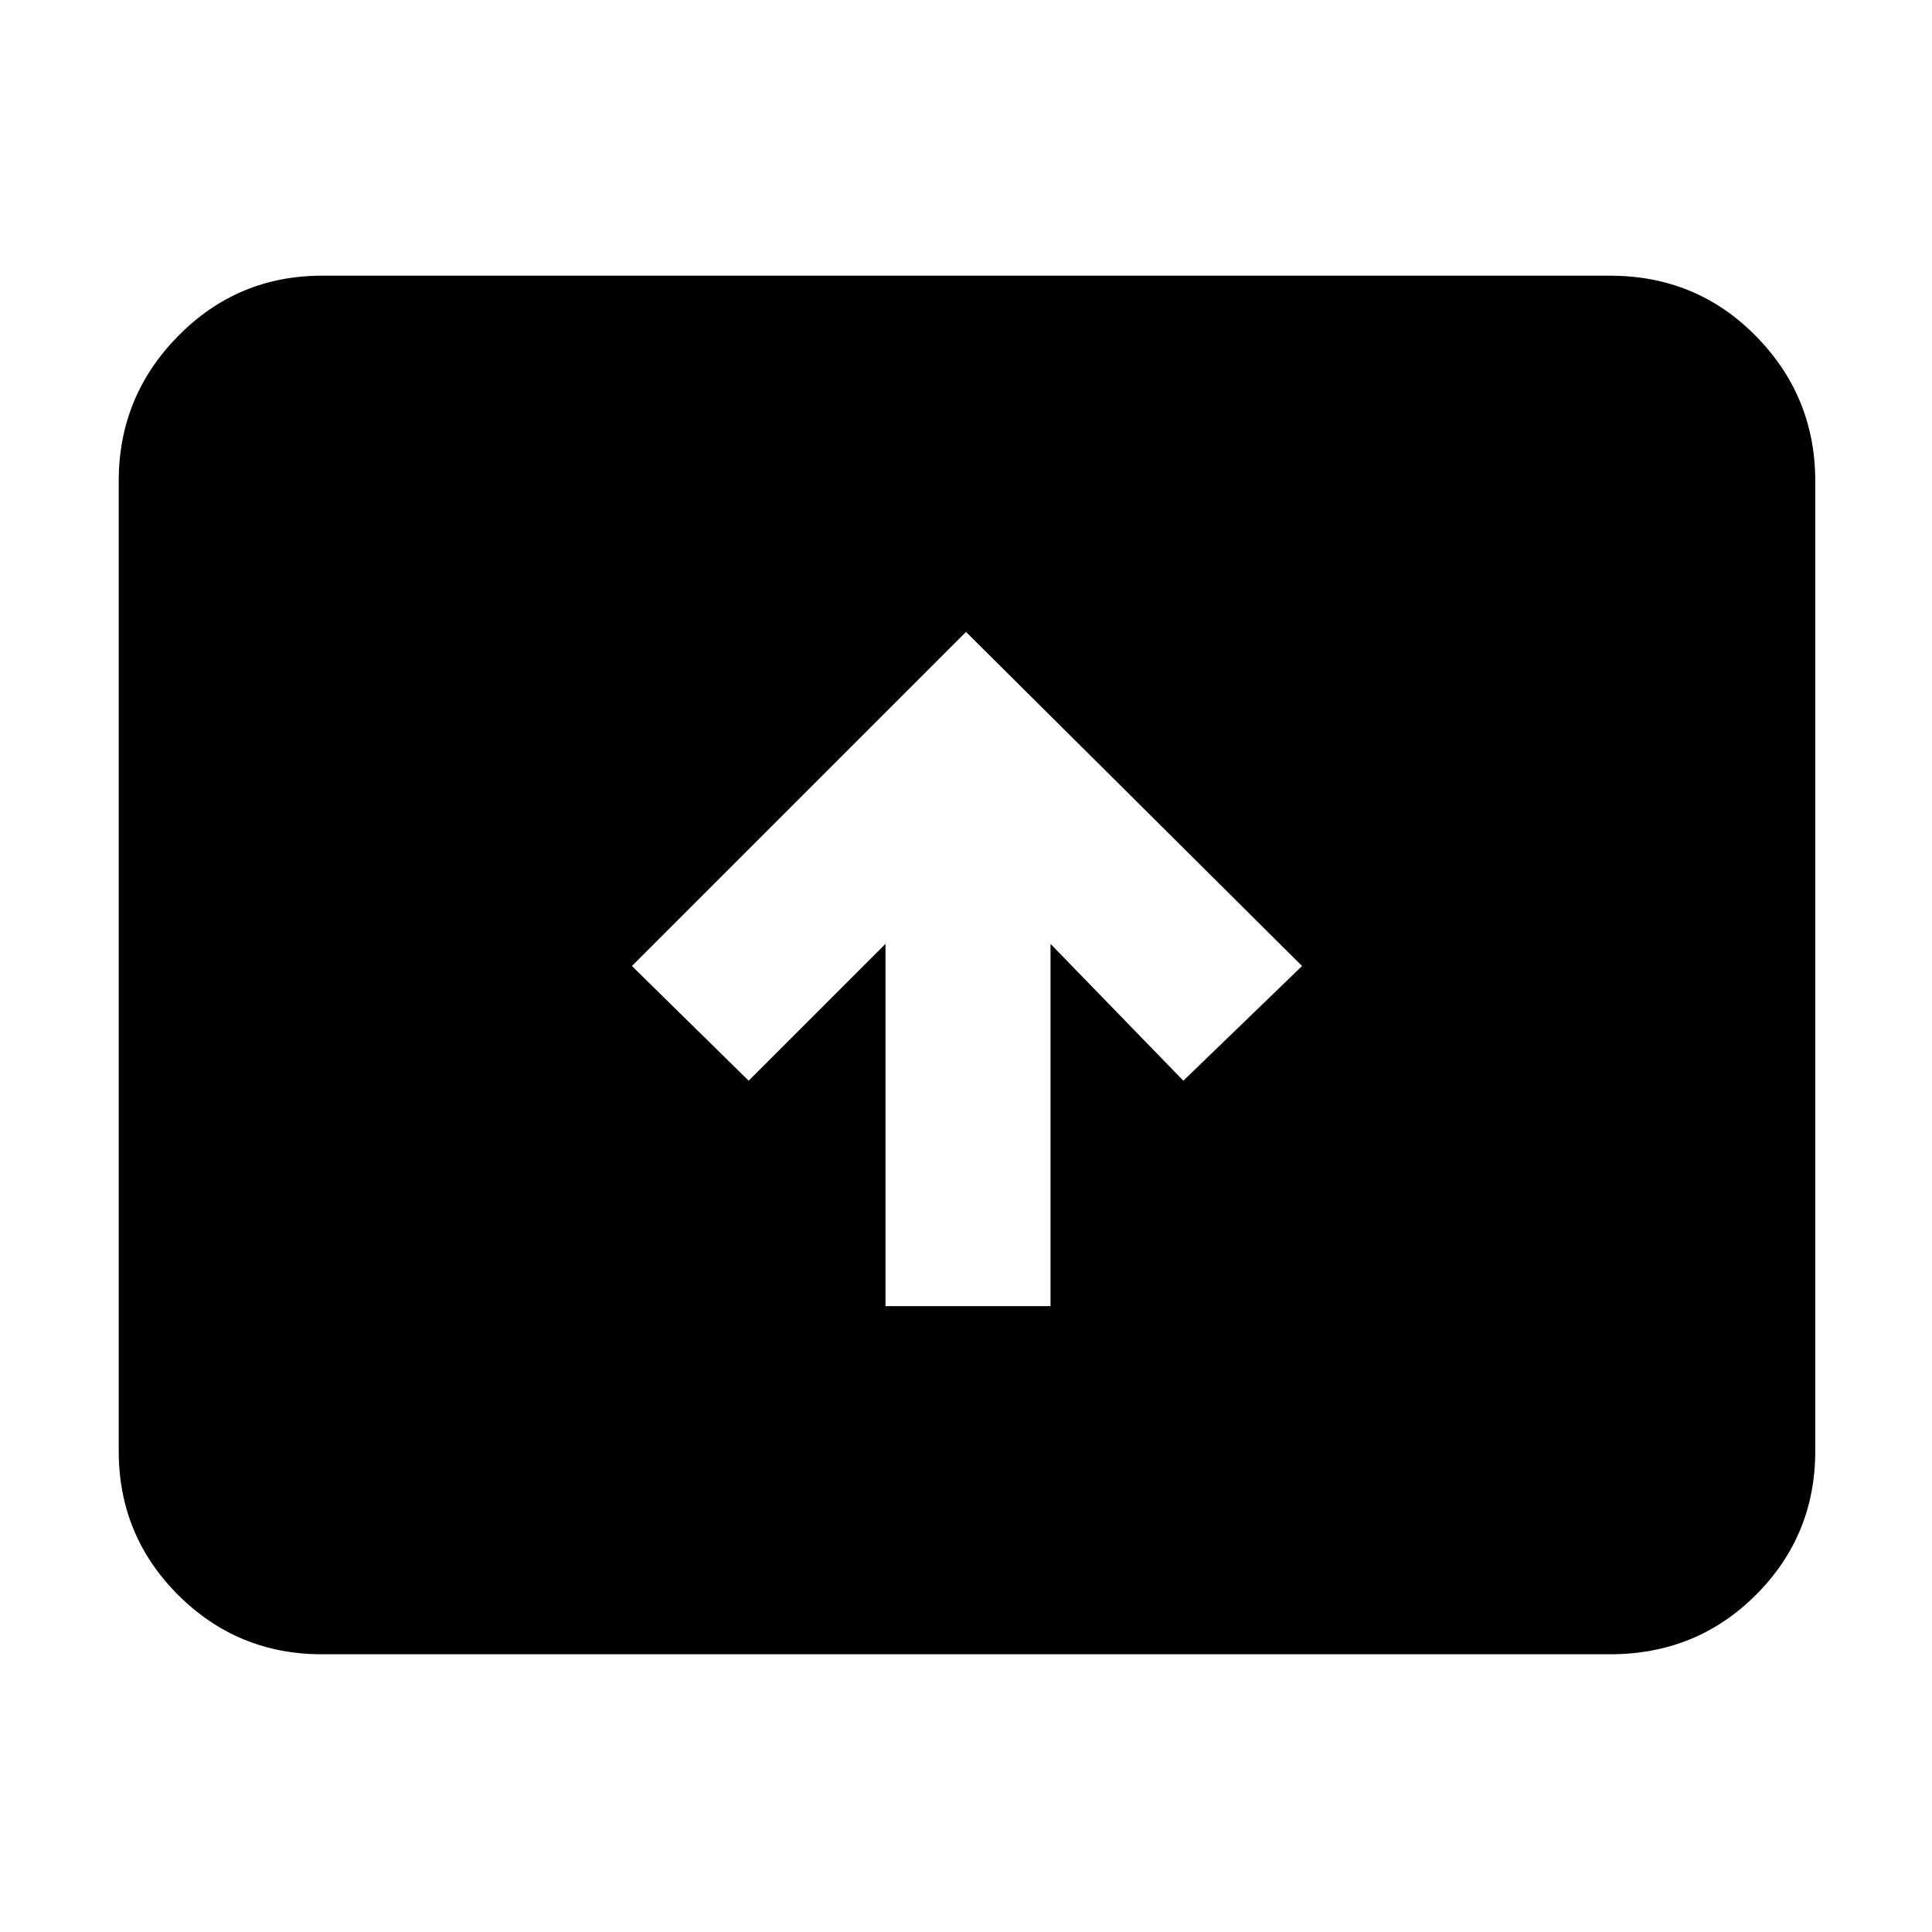 <svg xmlns="http://www.w3.org/2000/svg" height="40" width="40"><path d="M18.333 27.042H21.75V19.542L24.5 22.375L26.958 20L20 13.083L13.083 20L15.5 22.375L18.333 19.542ZM6.667 34.25Q4.917 34.25 3.687 33.021Q2.458 31.792 2.458 30.042V9.958Q2.458 8.208 3.687 6.958Q4.917 5.708 6.667 5.708H33.333Q35.125 5.708 36.354 6.958Q37.583 8.208 37.583 9.958V30.042Q37.583 31.792 36.354 33.021Q35.125 34.25 33.333 34.25Z"/></svg>